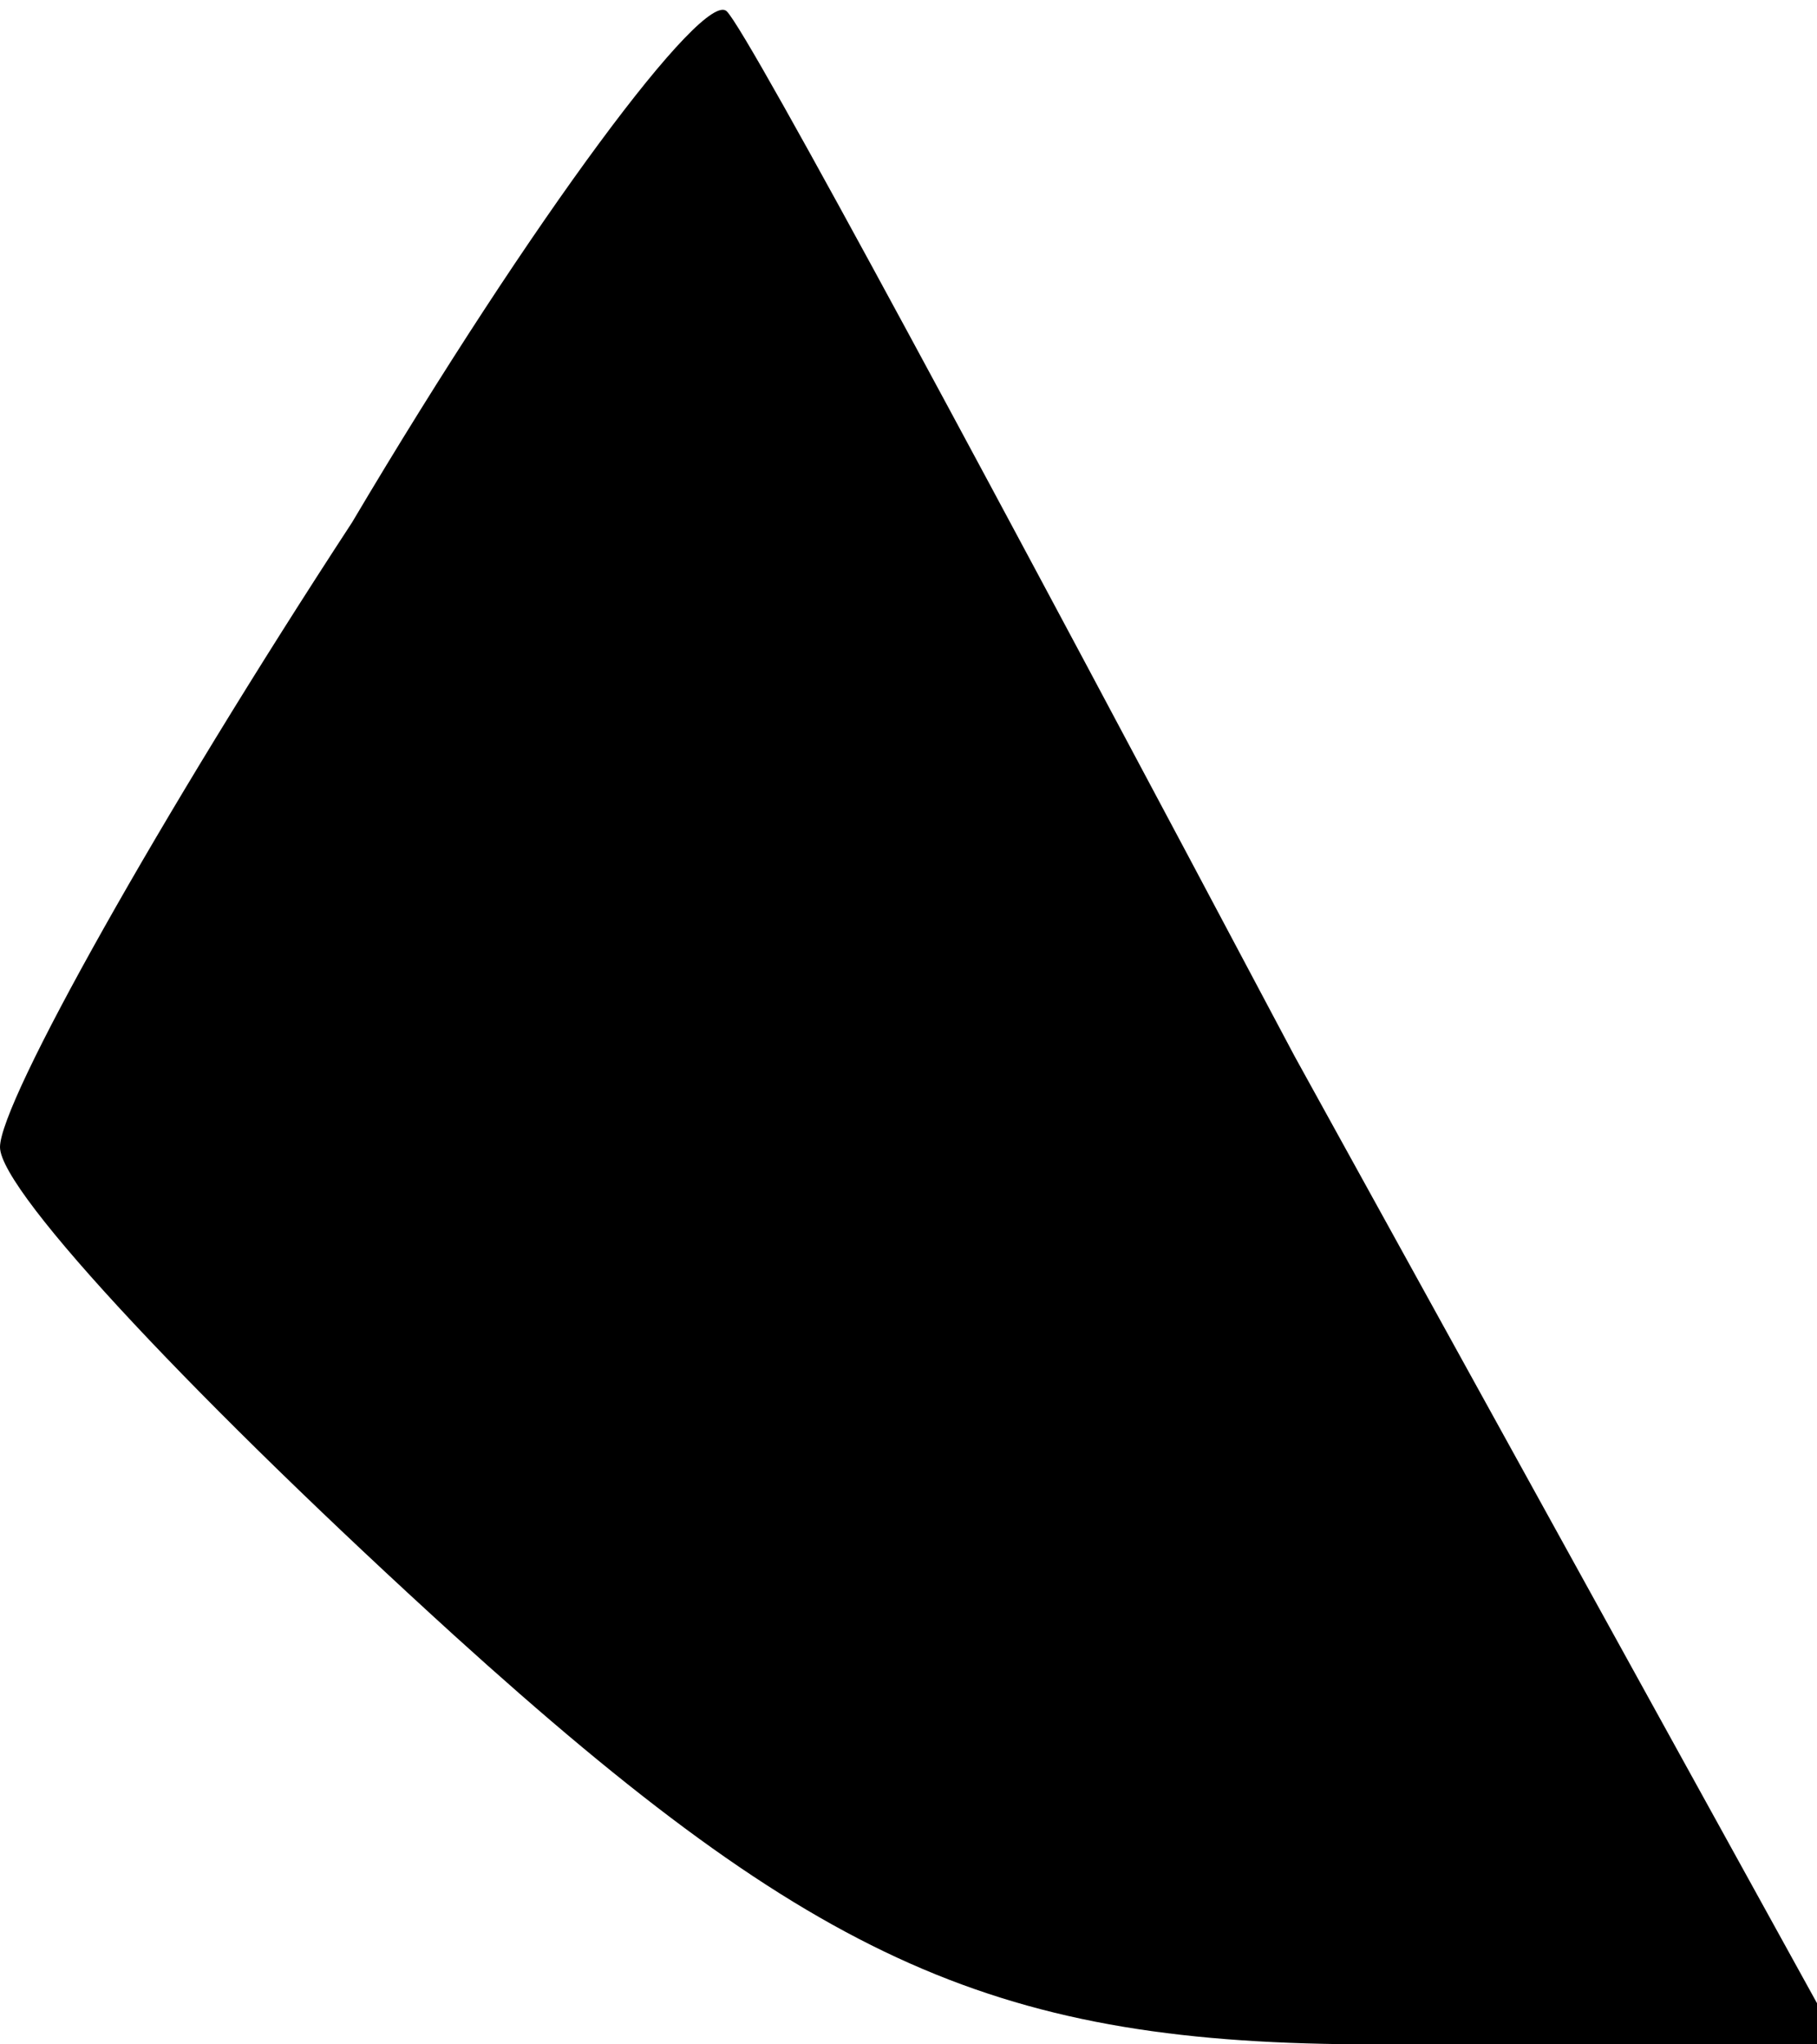 <?xml version="1.0" standalone="no"?>
<!DOCTYPE svg PUBLIC "-//W3C//DTD SVG 20010904//EN"
 "http://www.w3.org/TR/2001/REC-SVG-20010904/DTD/svg10.dtd">
<svg version="1.0" xmlns="http://www.w3.org/2000/svg"
 width="16pt" height="18pt" viewBox="0 0 16 18"
 preserveAspectRatio="xMidYMid meet">
<g transform="translate(0,18) scale(0.1,-0.1)"
fill="#000000" stroke="none">
<path fill="#000000" stroke="none" d="M31 134 c-17 -26 -31 -51 -31 -55 0 -4
18 -23 40 -43 32 -29 48 -36 81 -36 l41 0 -48 87 c-26 49 -48 90 -50 92 -2 2
-17 -18 -33 -45z"/>
</g>
</svg>
